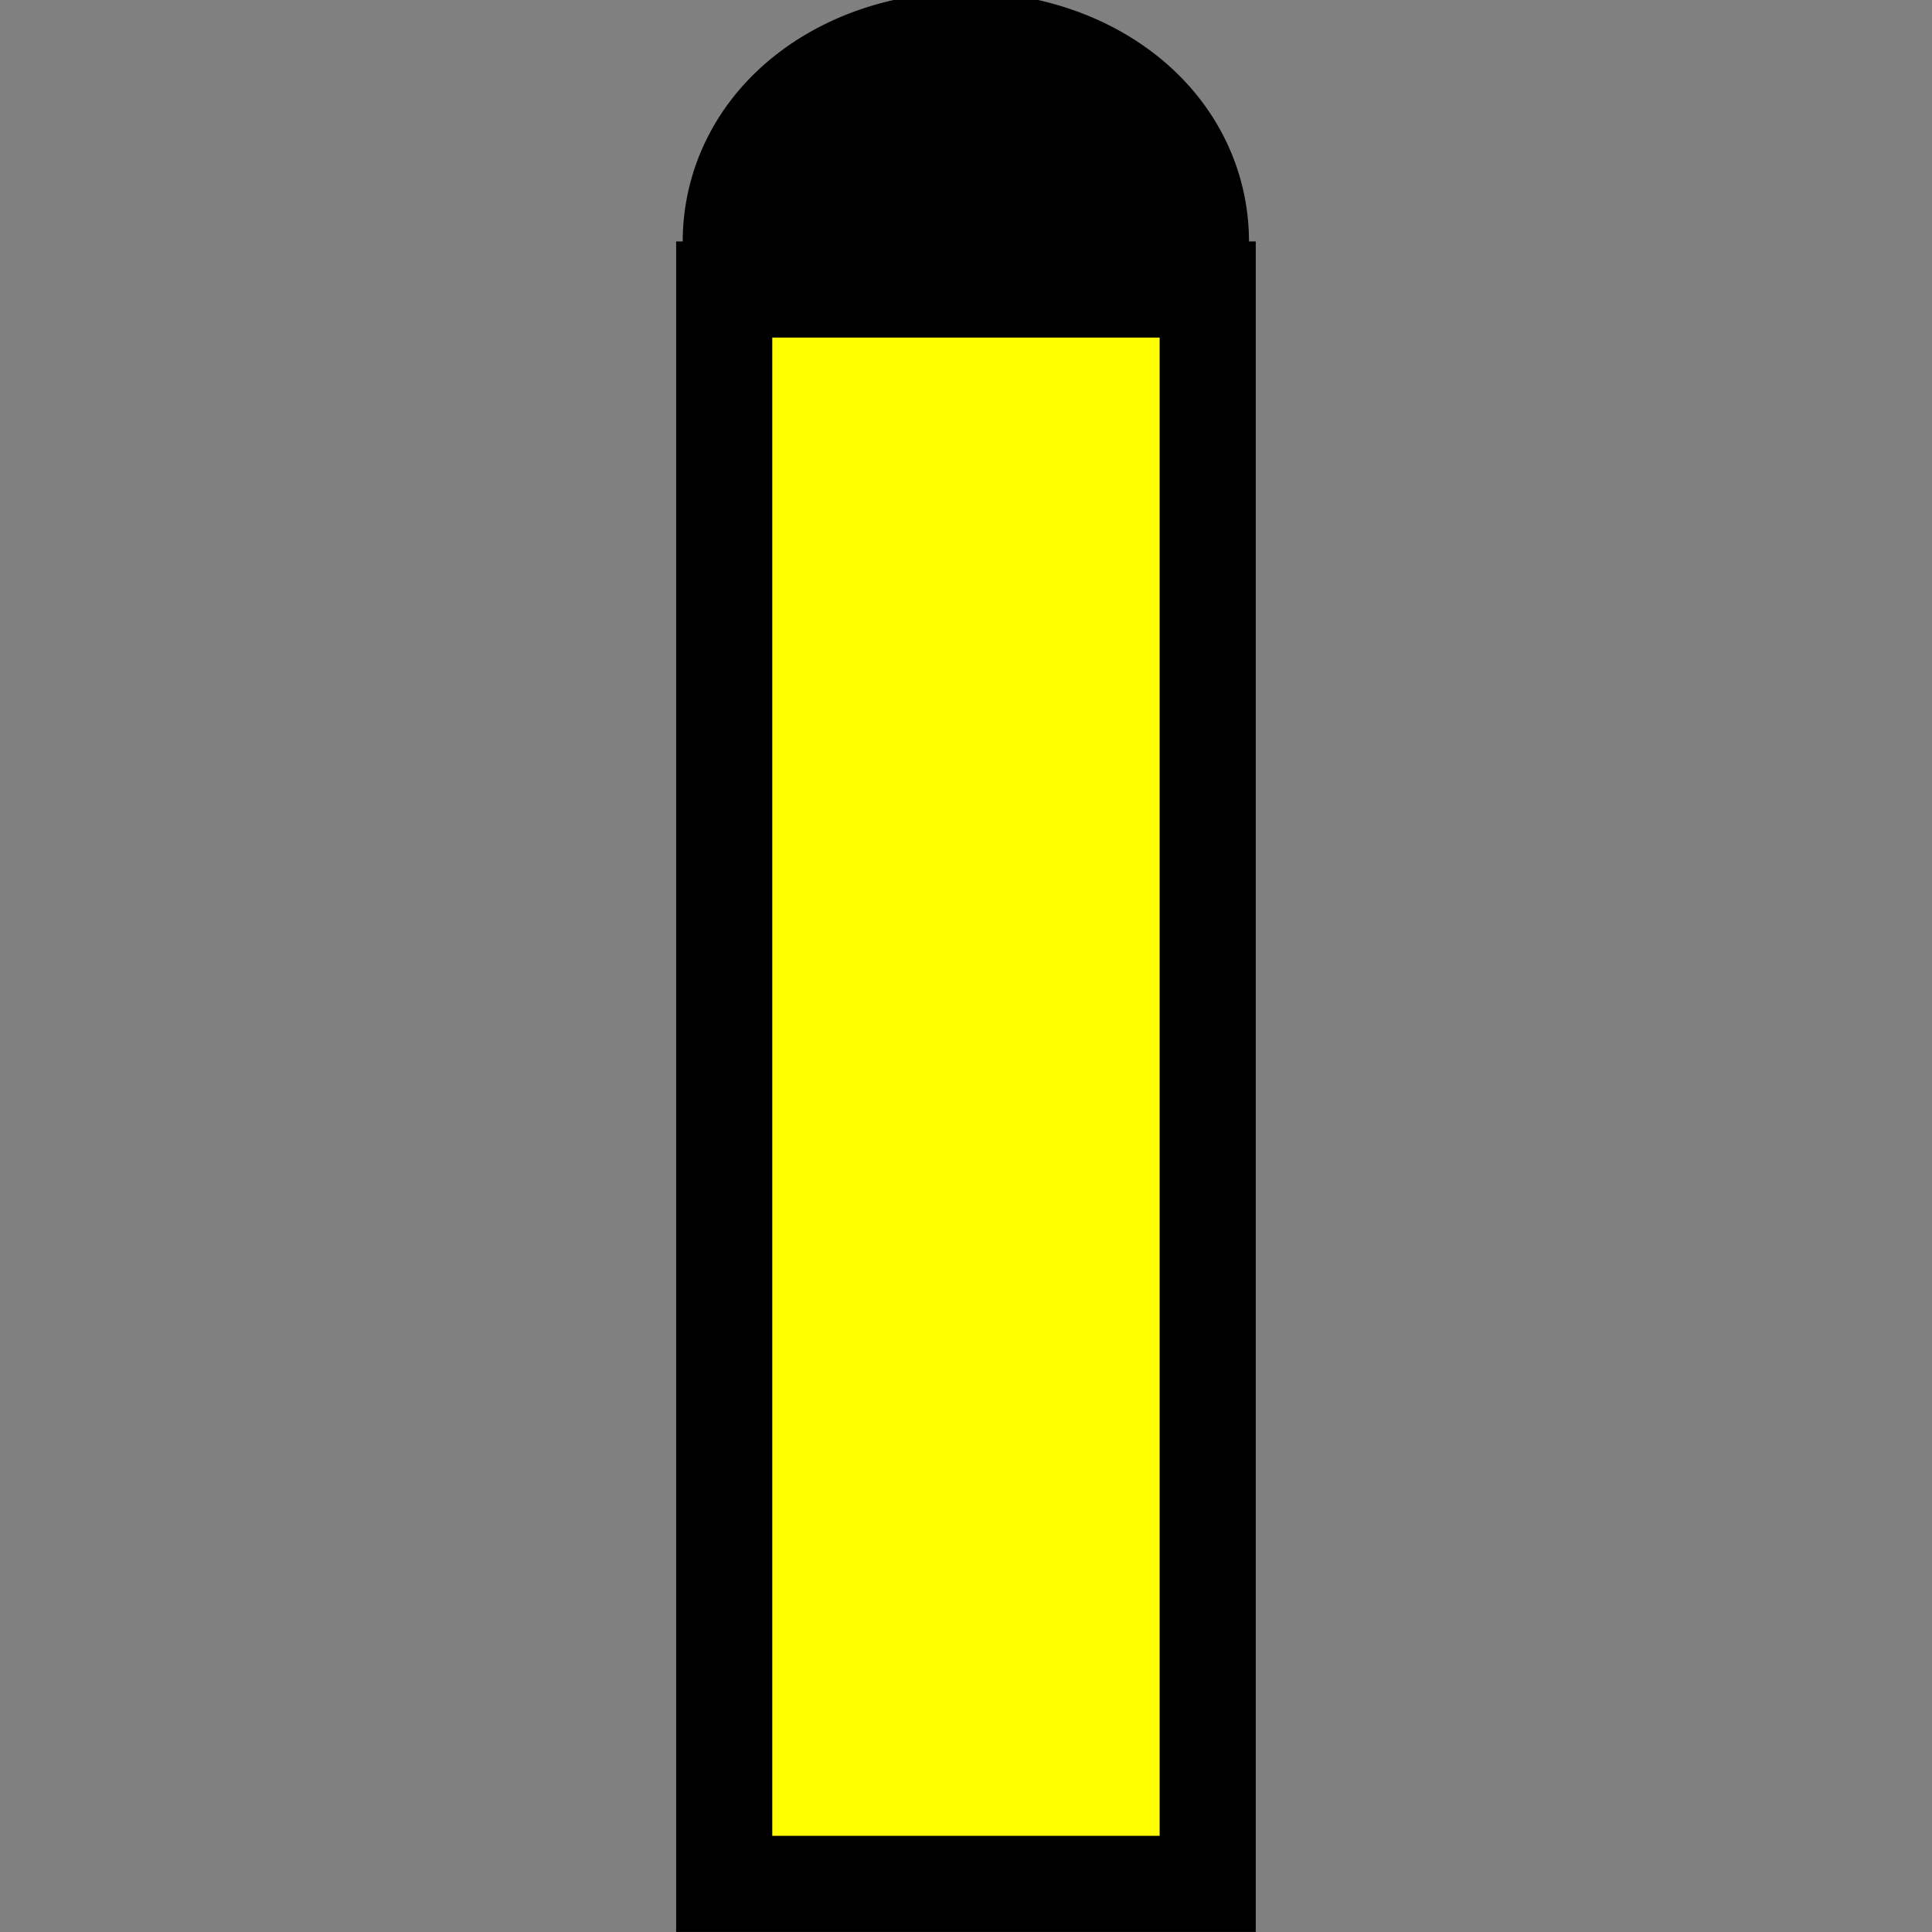 <?xml version="1.0" encoding="UTF-8" standalone="no"?>
<!-- Created with Inkscape (http://www.inkscape.org/) -->

<svg
   xmlns:dc="http://purl.org/dc/elements/1.1/"
   xmlns:cc="http://creativecommons.org/ns#"
   xmlns:rdf="http://www.w3.org/1999/02/22-rdf-syntax-ns#"
   xmlns:svg="http://www.w3.org/2000/svg"
   xmlns="http://www.w3.org/2000/svg"
   xmlns:sodipodi="http://sodipodi.sourceforge.net/DTD/sodipodi-0.dtd"
   xmlns:inkscape="http://www.inkscape.org/namespaces/inkscape"
   width="20"
   height="20"
   id="svg3012"
   version="1.1"
   inkscape:version="0.48.5 r10040"
   sodipodi:docname="Bullet00.svg"
   inkscape:export-filename="/home/pi/Github/Shooter-Ball/Ball/Bullet00.png"
   inkscape:export-xdpi="90"
   inkscape:export-ydpi="90">
  <rect width="100%" height="100%" fill="#808080" stroke="none"/>
  <defs
     id="defs3014" />
  <sodipodi:namedview
     id="base"
     pagecolor="#ffffff"
     bordercolor="#666666"
     borderopacity="1.0"
     inkscape:pageopacity="0.0"
     inkscape:pageshadow="2"
     inkscape:zoom="34.85"
     inkscape:cx="10"
     inkscape:cy="10"
     inkscape:document-units="px"
     inkscape:current-layer="layer1"
     showgrid="false"
     inkscape:window-width="1280"
     inkscape:window-height="958"
     inkscape:window-x="0"
     inkscape:window-y="36"
     inkscape:window-maximized="1" />
  <g
     inkscape:label="Layer 1"
     inkscape:groupmode="layer"
     id="layer1">
    <path
       sodipodi:type="arc"
       style="fill:#000000;stroke:#000000"
       id="path3020"
       sodipodi:cx="9.4548063"
       sodipodi:cy="2.1664276"
       sodipodi:rx="3.6872311"
       sodipodi:ry="2.0803444"
       d="m 13.142,2.166 a 3.687,2.08 0 1 1 -7.374,0 3.687,2.08 0 1 1 7.374,0 z"
       transform="matrix(0.7,0,0,1.001,3.38,0.332)" />
    <rect
       style="fill:#ffff00;stroke:#000000;stroke-width:0.995"
       id="rect3022"
       width="5.005"
       height="16.505"
       x="7.497"
       y="2.997" />
  </g>
</svg>
